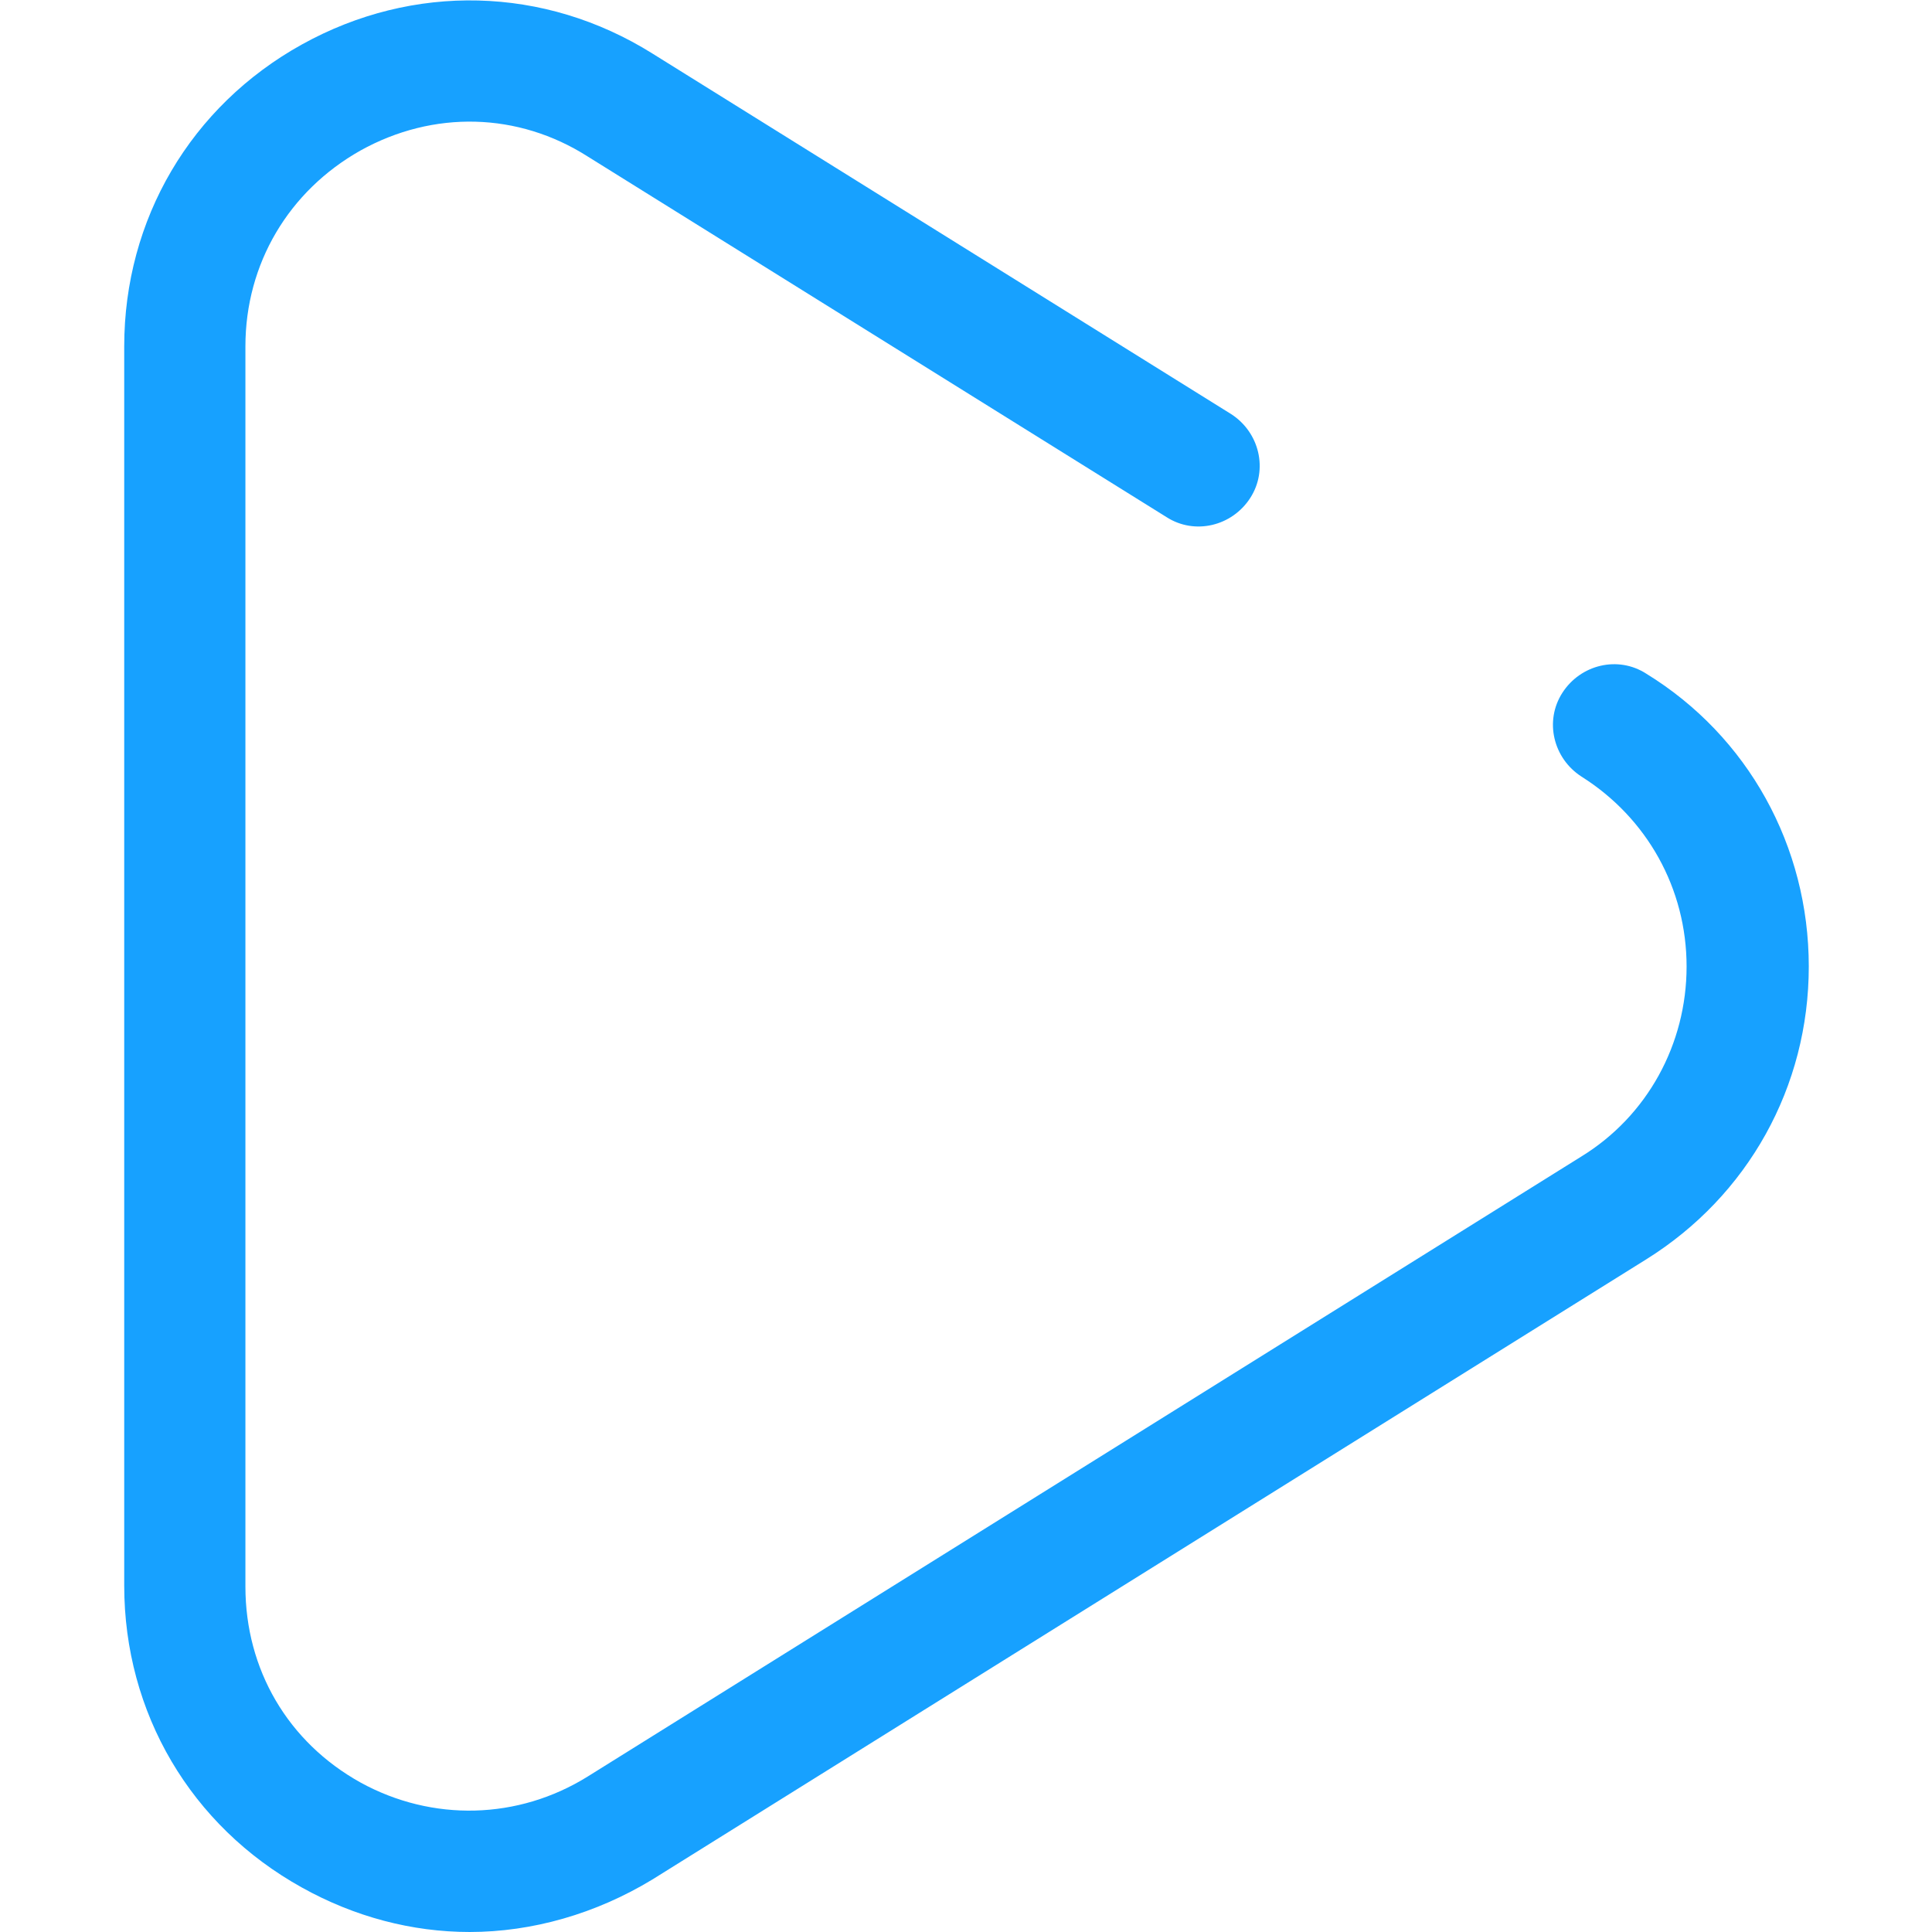<?xml version="1.0" encoding="utf-8"?>
<!-- Generator: Adobe Illustrator 19.0.0, SVG Export Plug-In . SVG Version: 6.00 Build 0)  -->
<svg version="1.1" id="Capa_1" xmlns="http://www.w3.org/2000/svg" xmlns:xlink="http://www.w3.org/1999/xlink" x="0px" y="0px"
	 viewBox="-415 289.7 191.3 191.3" style="enable-background:new -415 289.7 191.3 191.3;" xml:space="preserve">
<style type="text/css">
	.st0{fill:#17A1FF;}
</style>
<path class="st0" d="M-252,356.4c-2.8-1.8-6.5-0.9-8.3,1.9c-1.8,2.8-0.9,6.5,1.9,8.3c6.5,4.1,10.4,11.1,10.4,18.8
	s-3.9,14.8-10.4,18.8l-98.4,61.4c-6.9,4.3-15.4,4.5-22.5,0.6c-7.2-4-11.4-11.2-11.4-19.4V324c0-8.2,4.3-15.4,11.4-19.4
	c7.2-4,15.6-3.8,22.5,0.6l57.3,35.7c2.8,1.8,6.5,0.9,8.3-1.9c1.8-2.8,0.9-6.5-1.9-8.3l-57.3-35.7c-10.7-6.7-23.7-7-34.7-0.9
	s-17.6,17.3-17.6,29.9v122.7c0,12.6,6.6,23.8,17.6,29.9c5.2,2.9,10.9,4.4,16.6,4.4c6.2,0,12.5-1.8,18.1-5.2l98.4-61.4
	c10.1-6.3,16.1-17.1,16.1-29C-235.9,373.5-241.9,362.6-252,356.4z"/>
</svg>
